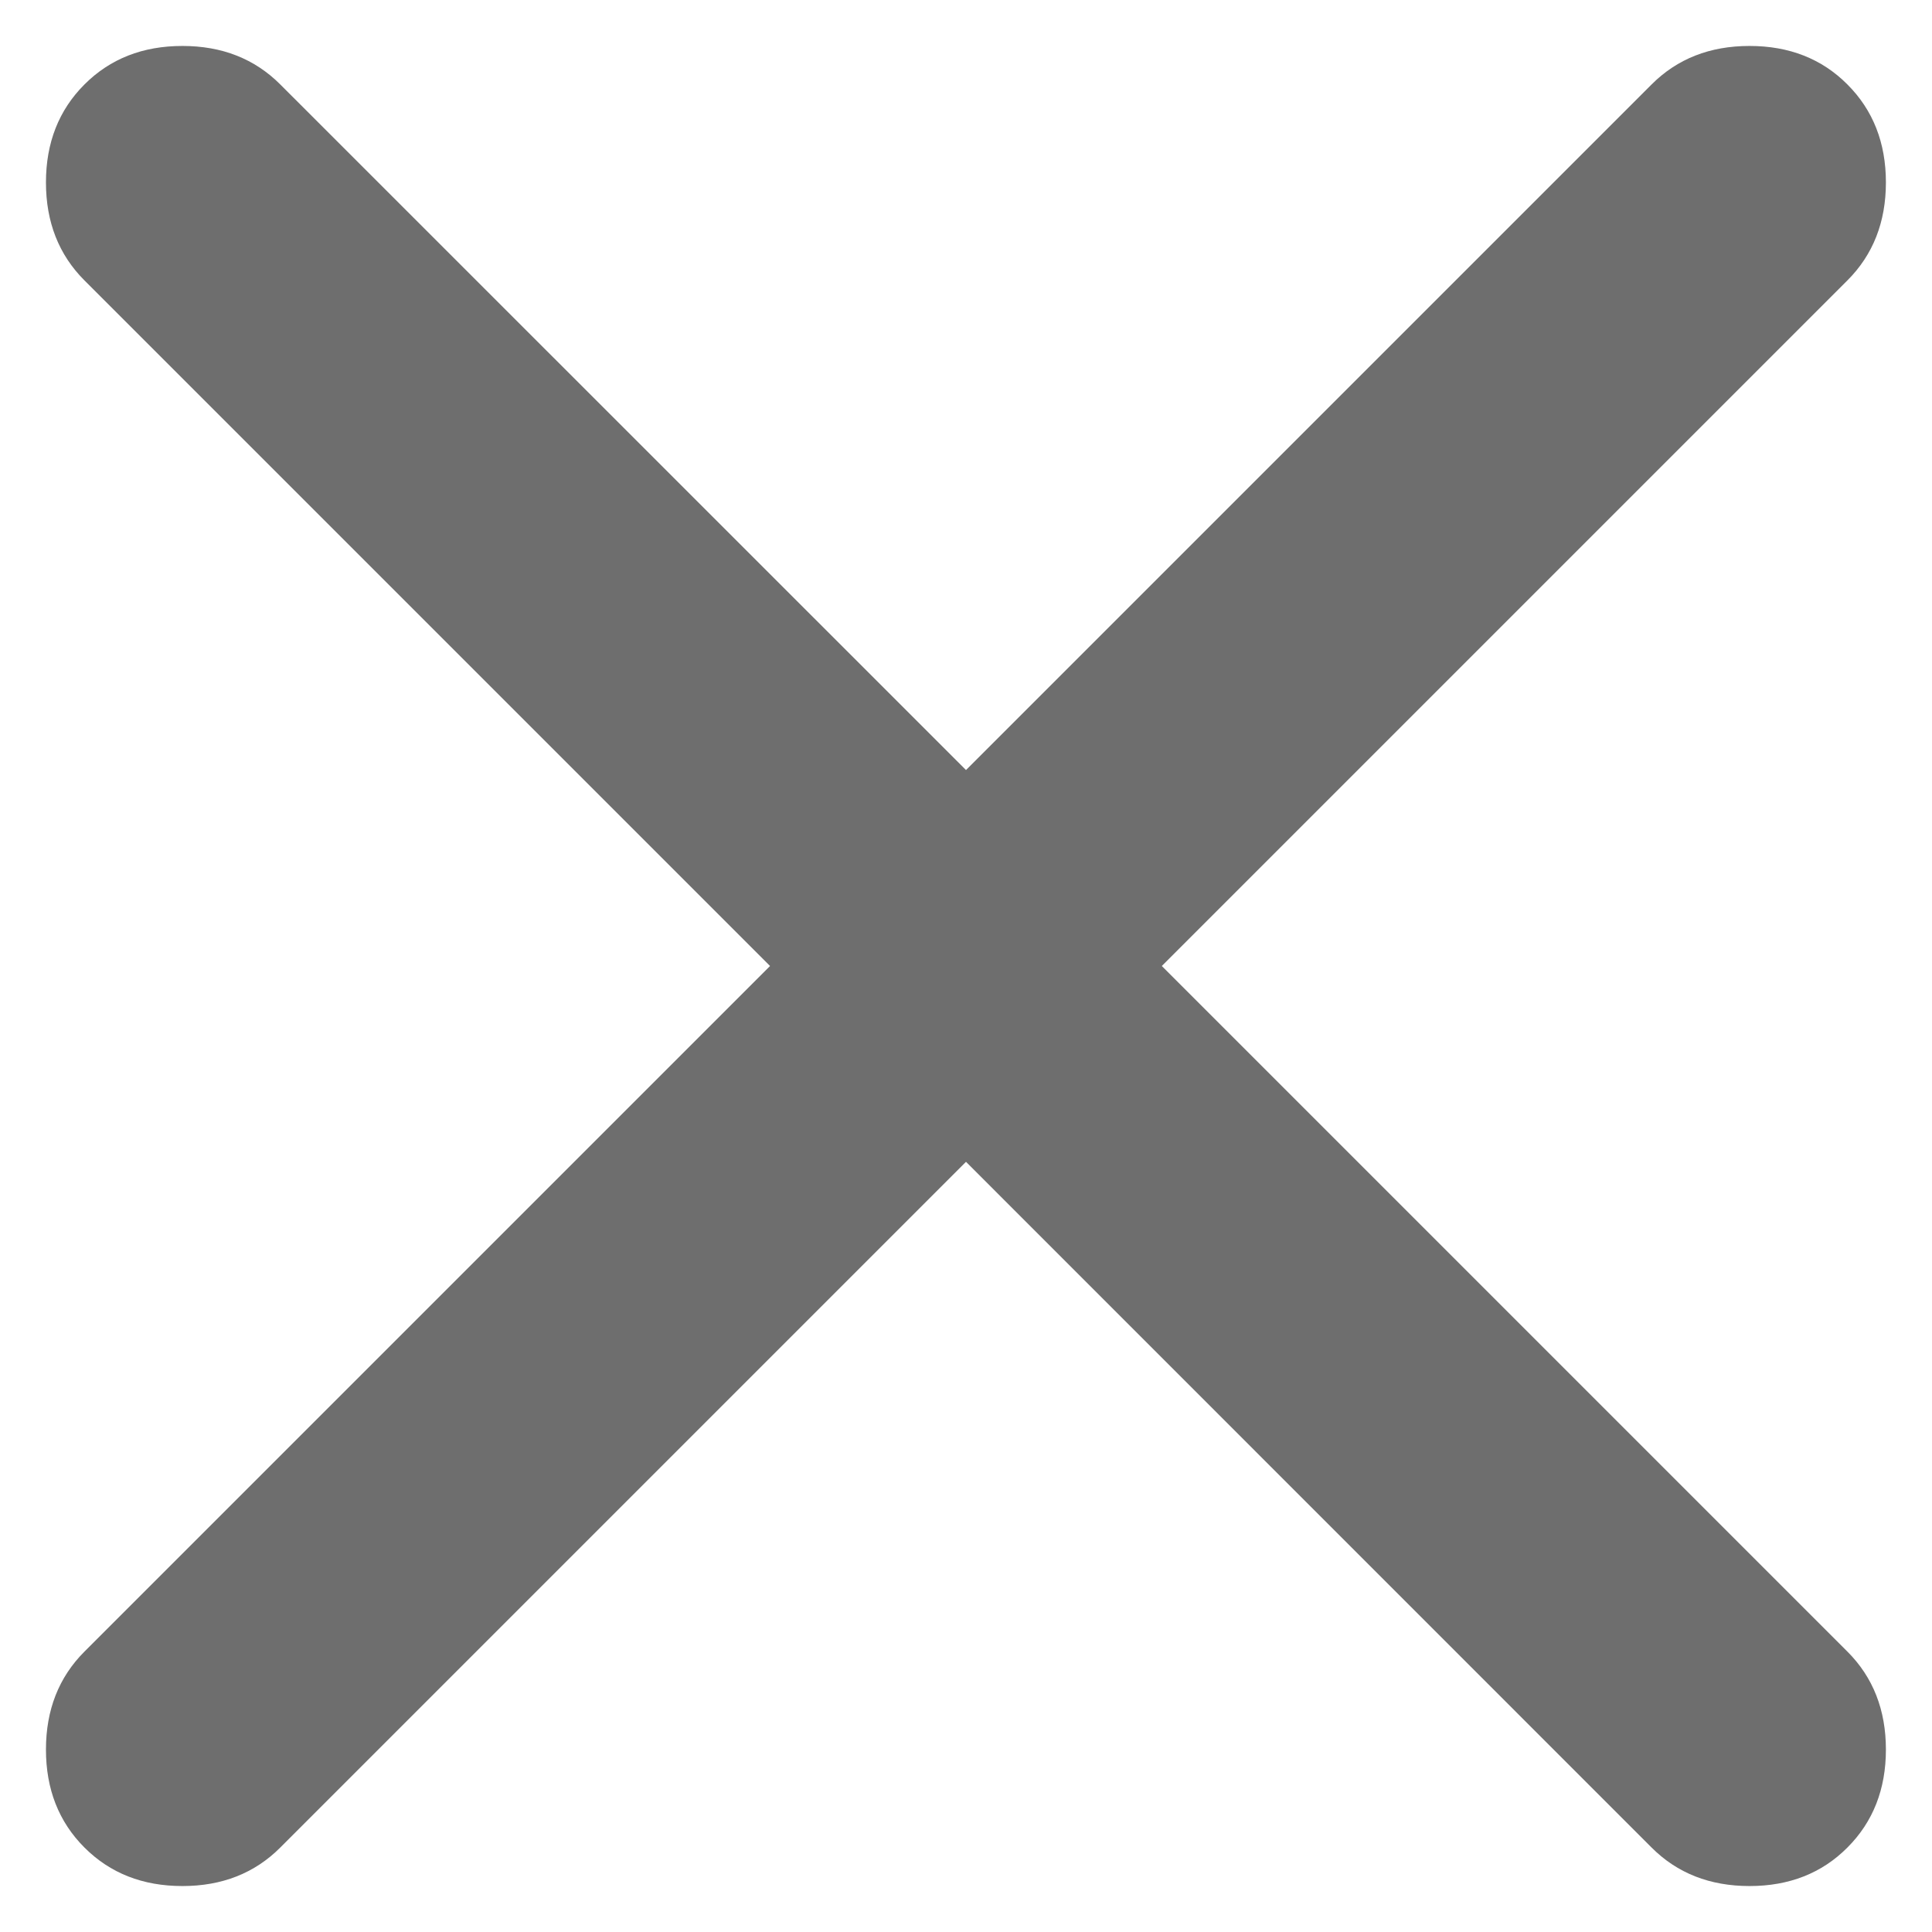 <svg width="14" height="14" viewBox="0 0 14 14" fill="none" xmlns="http://www.w3.org/2000/svg">
<path d="M7 8.419L2.031 13.388C1.845 13.574 1.609 13.667 1.322 13.667C1.034 13.667 0.798 13.574 0.612 13.388C0.426 13.202 0.333 12.965 0.333 12.678C0.333 12.391 0.426 12.154 0.612 11.968L5.58 7L0.612 2.032C0.426 1.846 0.333 1.609 0.333 1.322C0.333 1.035 0.426 0.798 0.612 0.612C0.798 0.426 1.034 0.333 1.322 0.333C1.609 0.333 1.845 0.426 2.031 0.612L7 5.58L11.968 0.612C12.154 0.426 12.39 0.333 12.678 0.333C12.965 0.333 13.202 0.426 13.387 0.612C13.573 0.798 13.666 1.035 13.666 1.322C13.666 1.609 13.573 1.846 13.387 2.032L8.419 7L13.387 11.968C13.573 12.154 13.666 12.391 13.666 12.678C13.666 12.965 13.573 13.202 13.387 13.388C13.202 13.574 12.965 13.667 12.678 13.667C12.39 13.667 12.154 13.574 11.968 13.388L7 8.419Z" fill="#6E6E6E"/>
</svg>

